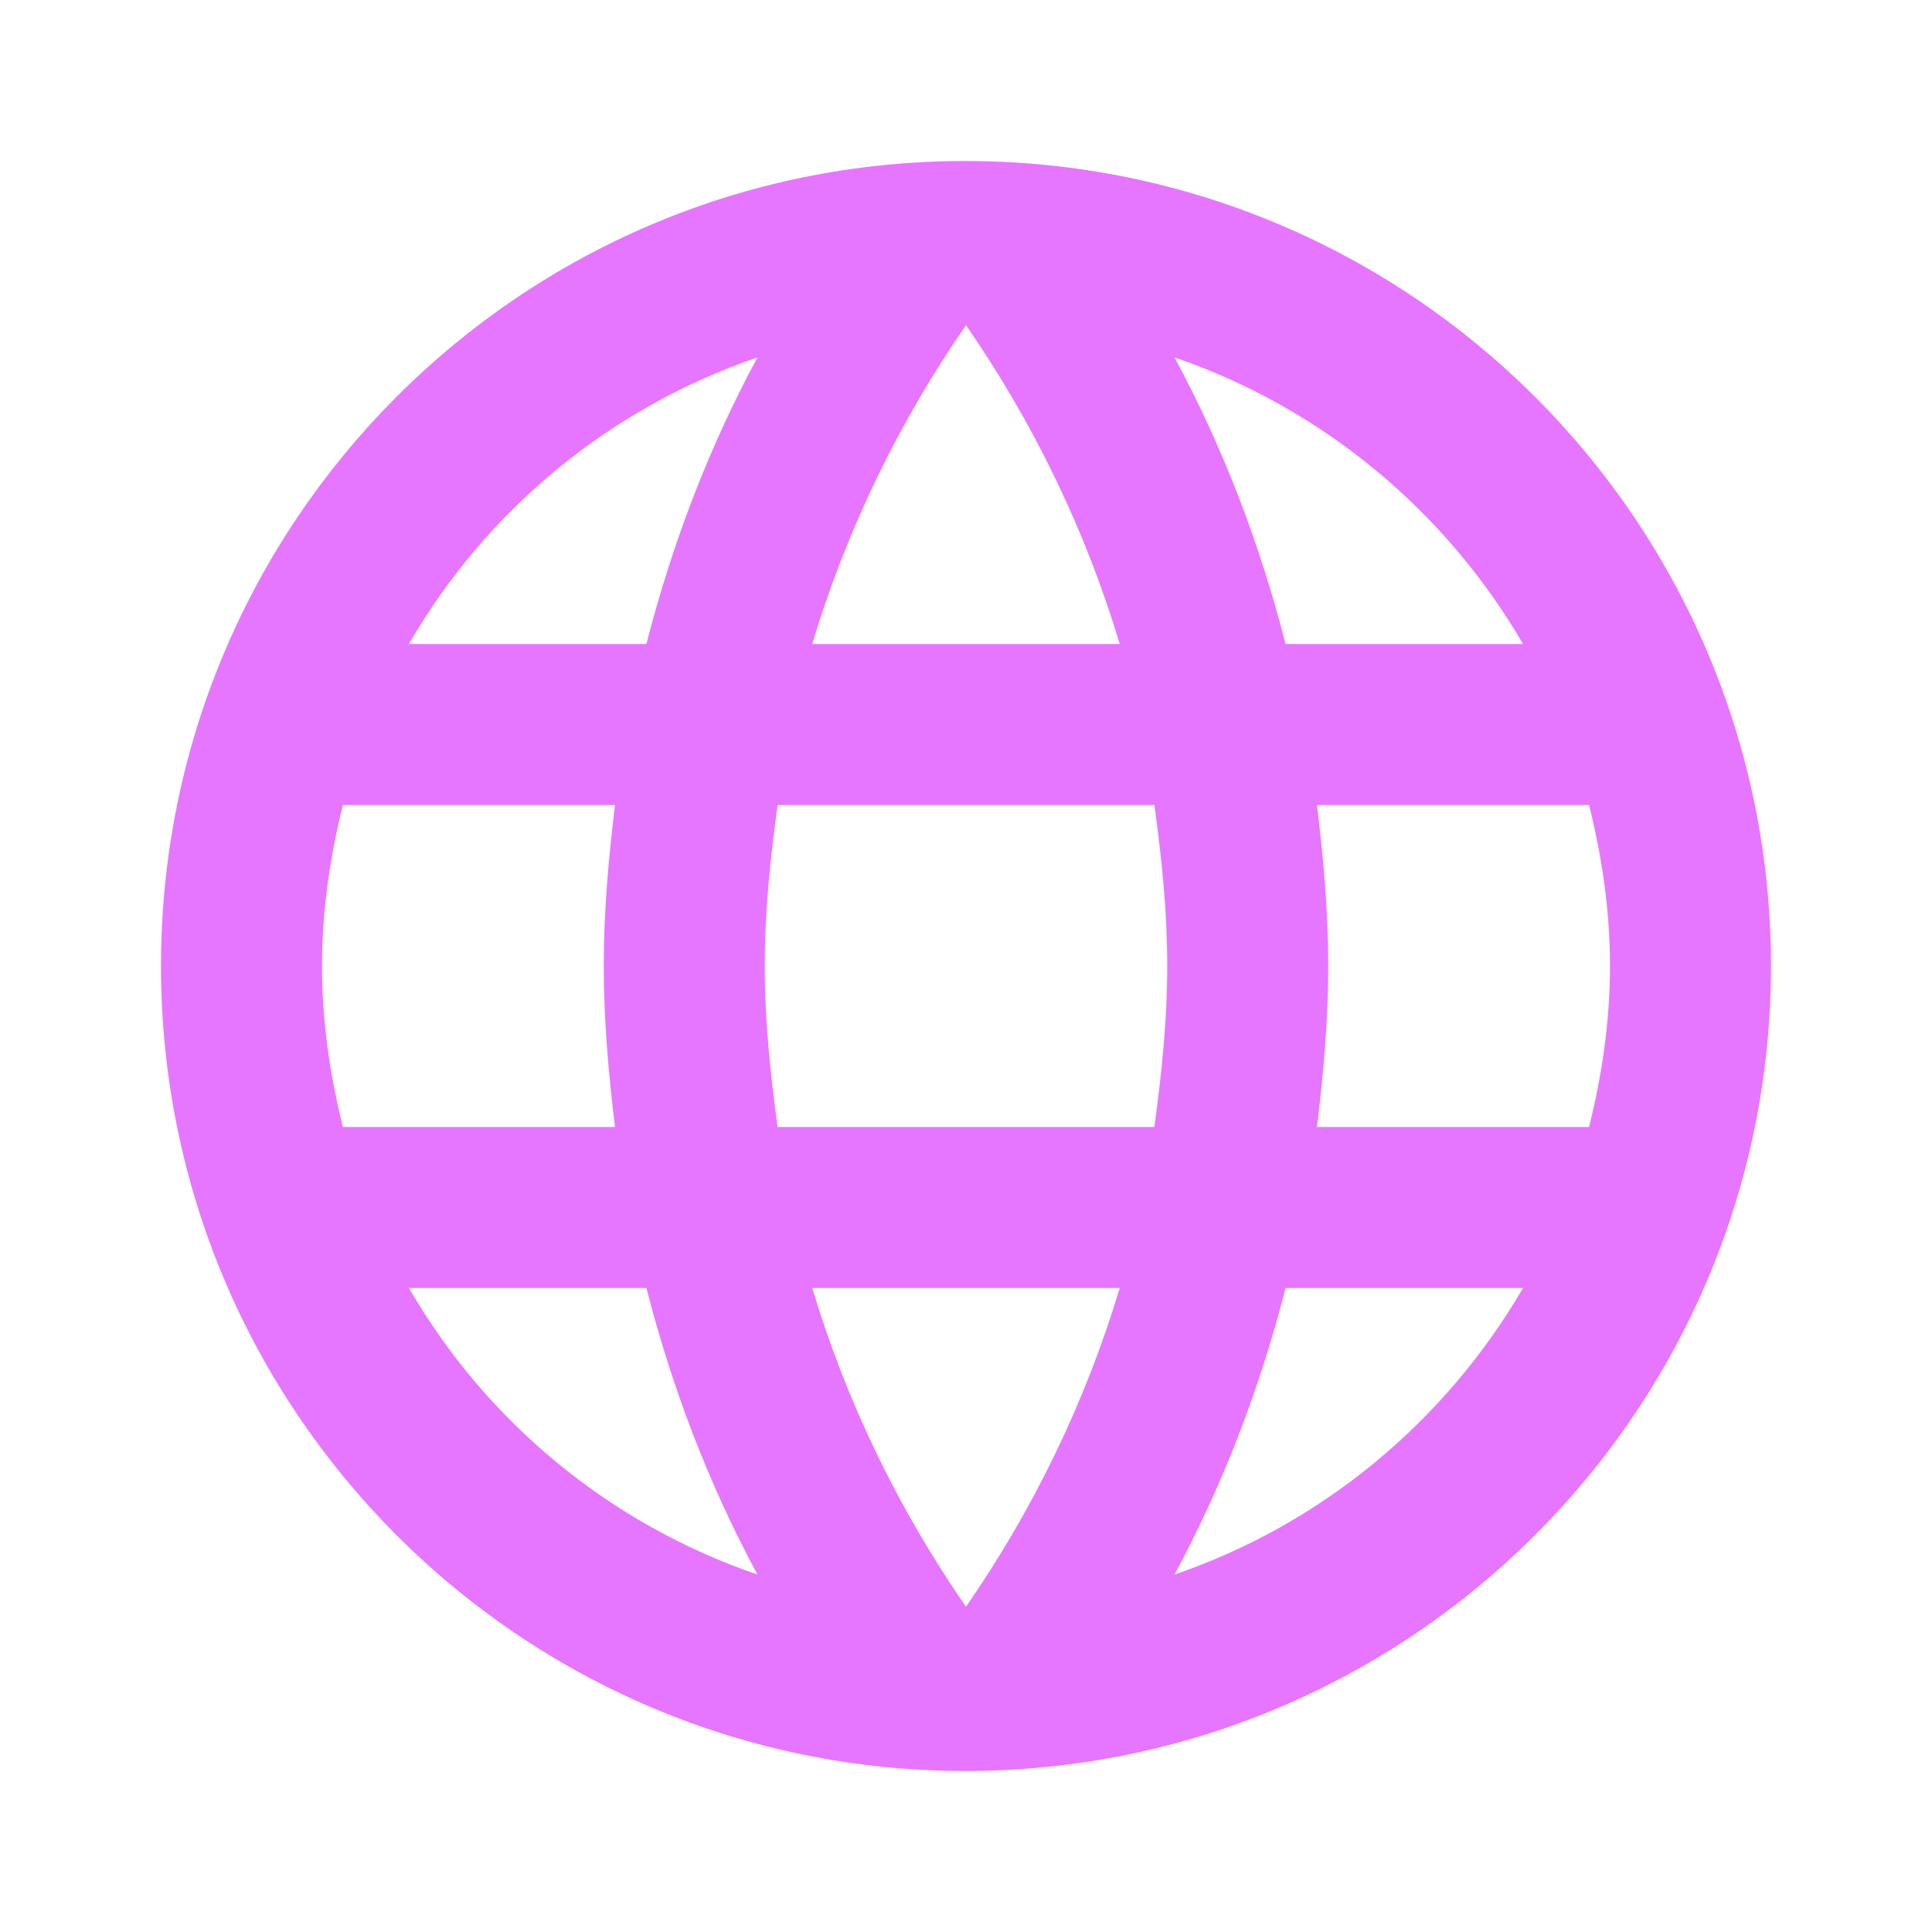 <svg
    xmlns="http://www.w3.org/2000/svg"
    viewBox="0 0 24 24"
    width="24" height="24"
    id="vector">
    <path
        id="path"
        d="M 11.99 2 C 6.47 2 2 6.48 2 12 C 2 17.52 6.47 22 11.99 22 C 17.52 22 22 17.52 22 12 C 22 6.48 17.52 2 11.99 2 Z M 18.92 8 L 15.97 8 C 15.65 6.75 15.19 5.55 14.59 4.44 C 16.43 5.07 17.96 6.35 18.92 8 Z M 12 4.04 C 12.83 5.24 13.48 6.57 13.91 8 L 10.09 8 C 10.52 6.57 11.17 5.24 12 4.04 Z M 4.26 14 C 4.1 13.36 4 12.69 4 12 C 4 11.31 4.1 10.64 4.26 10 L 7.64 10 C 7.56 10.66 7.5 11.32 7.5 12 C 7.5 12.68 7.56 13.34 7.64 14 L 4.26 14 Z M 5.08 16 L 8.03 16 C 8.35 17.25 8.81 18.45 9.41 19.56 C 7.57 18.93 6.04 17.66 5.08 16 Z M 8.03 8 L 5.08 8 C 6.04 6.34 7.57 5.07 9.41 4.44 C 8.81 5.55 8.35 6.75 8.03 8 Z M 12 19.96 C 11.17 18.76 10.52 17.43 10.09 16 L 13.91 16 C 13.48 17.43 12.83 18.76 12 19.96 Z M 14.34 14 L 9.66 14 C 9.57 13.34 9.5 12.68 9.5 12 C 9.5 11.32 9.57 10.65 9.66 10 L 14.34 10 C 14.43 10.65 14.5 11.32 14.5 12 C 14.5 12.68 14.43 13.34 14.34 14 Z M 14.59 19.56 C 15.19 18.45 15.65 17.25 15.97 16 L 18.92 16 C 17.96 17.65 16.43 18.93 14.59 19.56 Z M 16.36 14 C 16.44 13.34 16.5 12.68 16.5 12 C 16.5 11.32 16.44 10.66 16.36 10 L 19.74 10 C 19.9 10.64 20 11.31 20 12 C 20 12.69 19.9 13.36 19.74 14 L 16.36 14 Z"
        fill="#e676ff"/>
</svg>
